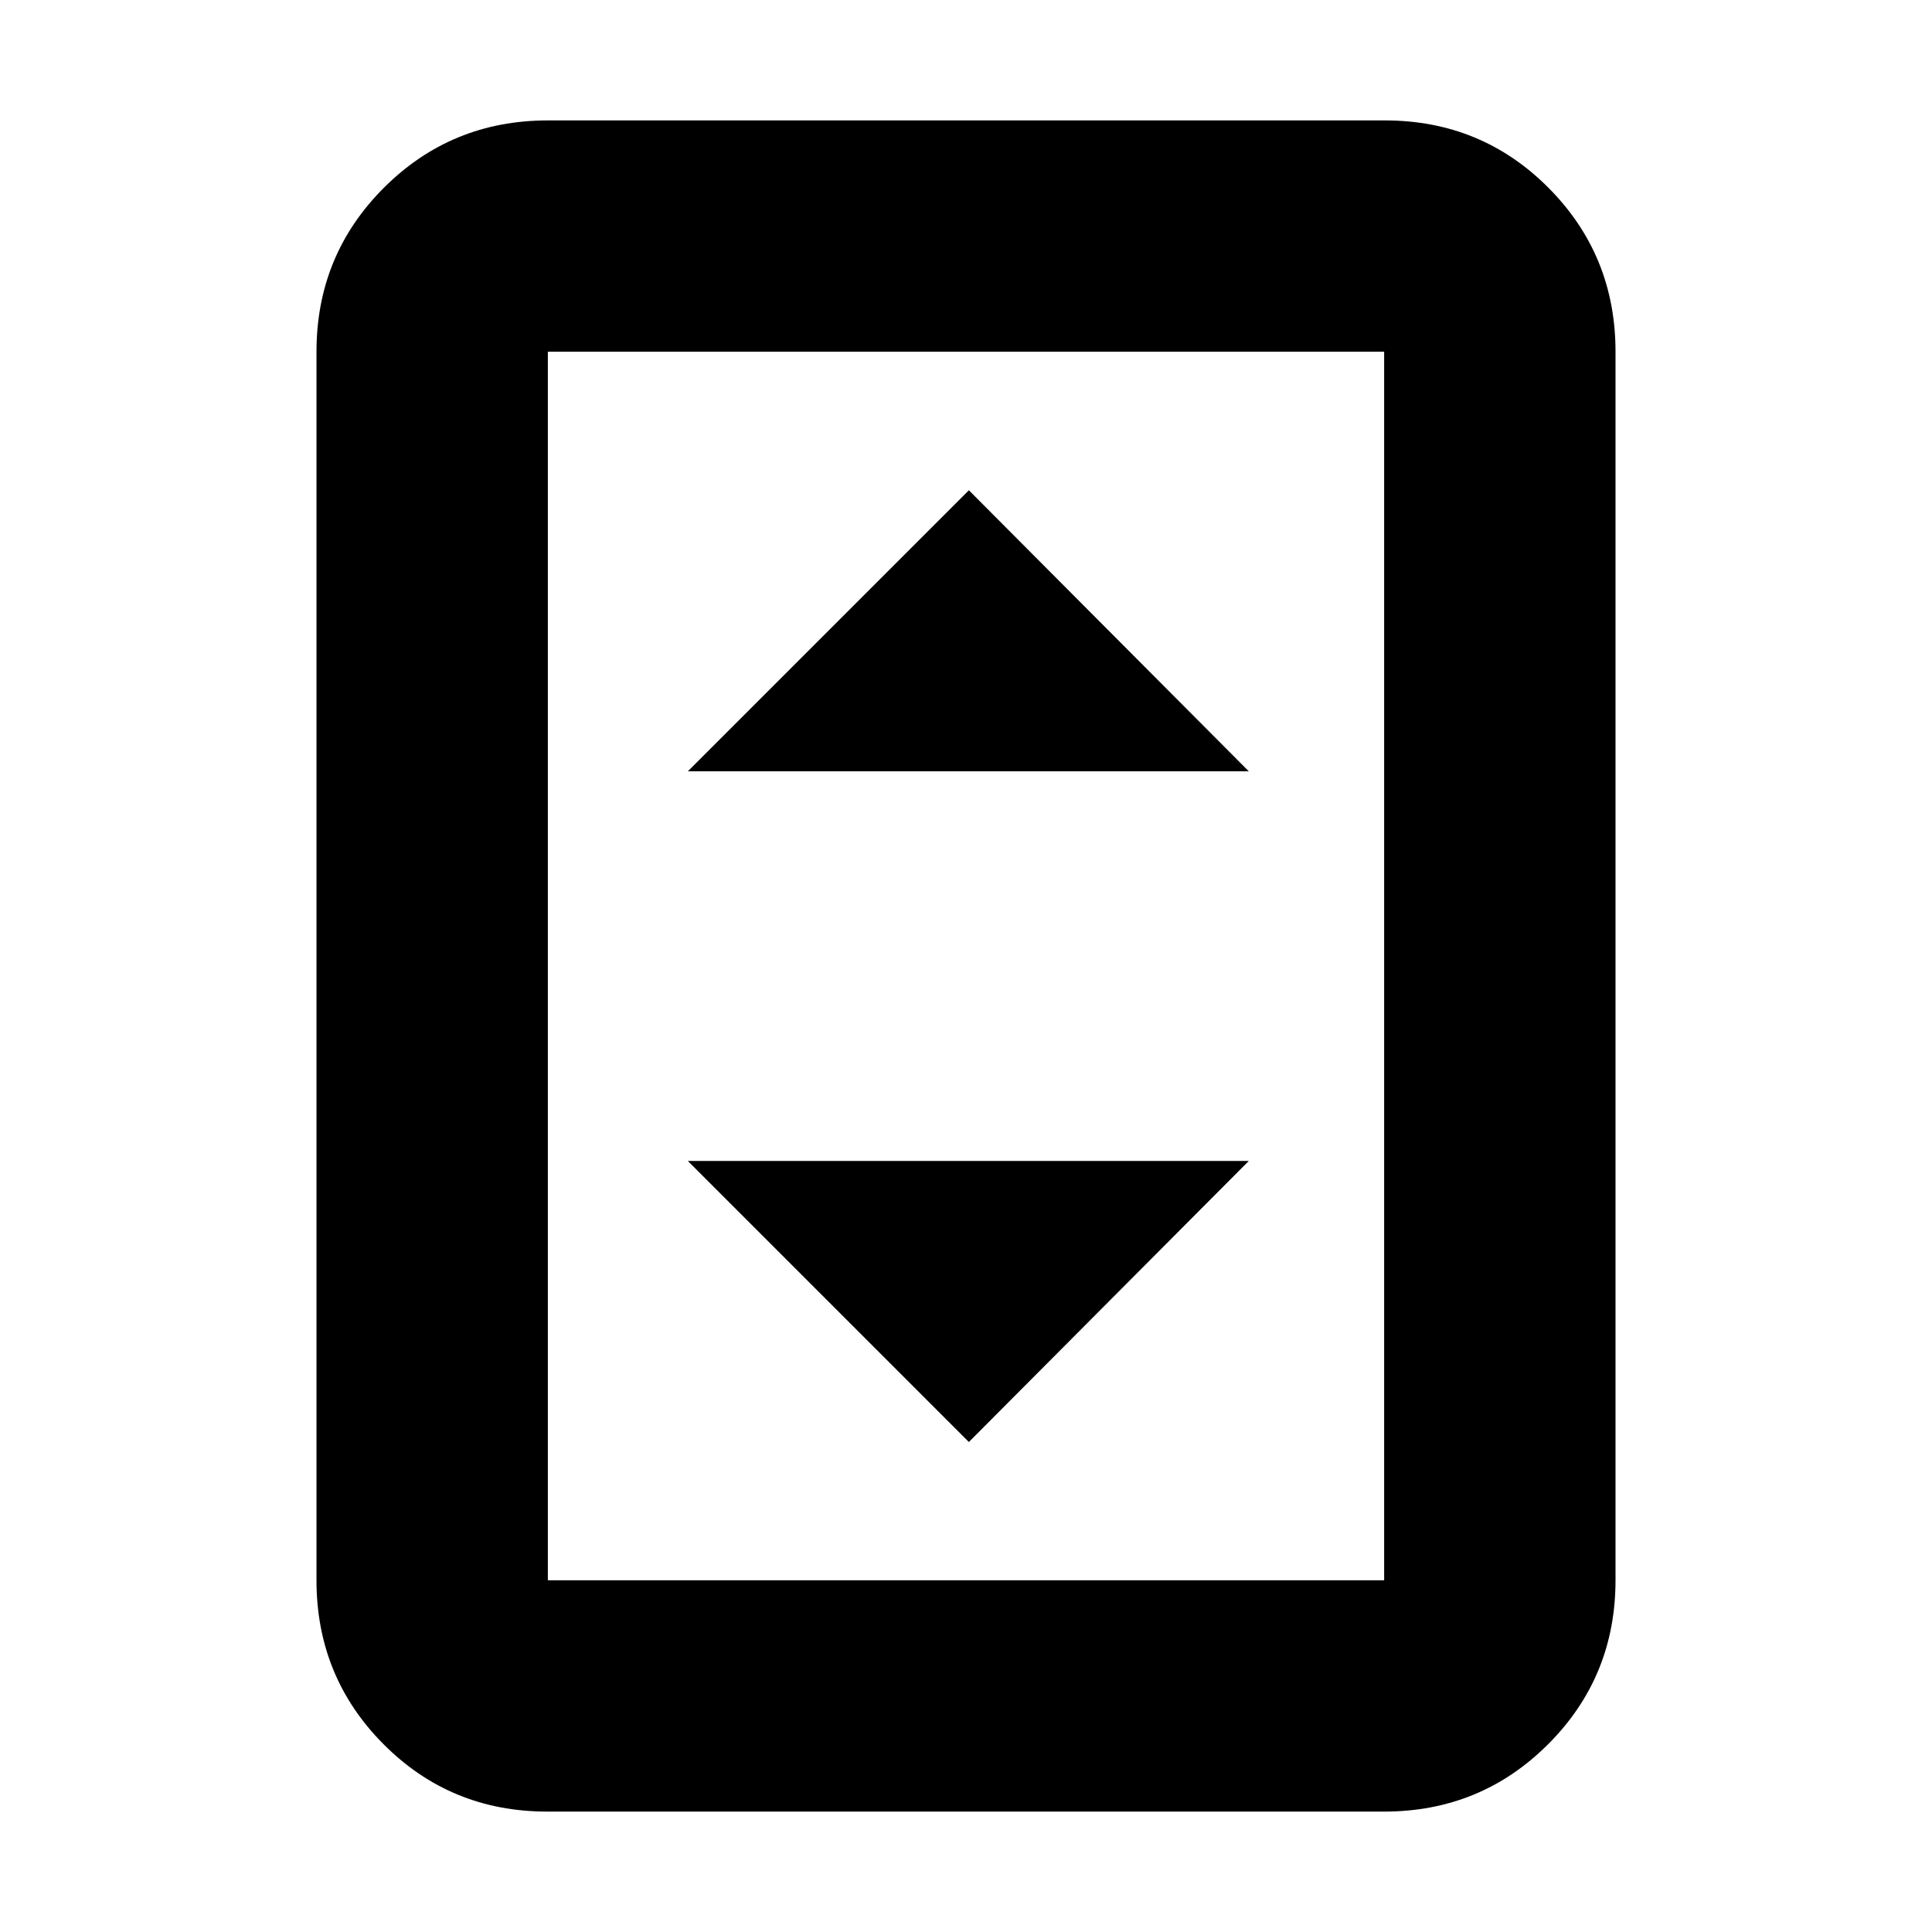 <svg xmlns="http://www.w3.org/2000/svg" height="20" viewBox="0 -960 960 960" width="20"><path d="M271.93-59.83q-48.01 0-81.34-33.47-33.33-33.48-33.33-81.48v-610.44q0-48 33.49-81.48 33.49-33.47 81.51-33.47h415.81q48.01 0 81.34 33.47 33.33 33.48 33.33 81.48v610.44q0 48-33.49 81.48-33.49 33.47-81.51 33.47H271.93Zm415.85-114.95v-610.44H272.22v610.44h415.56Zm0-610.44H272.22h415.56Zm-346 208.48h278.74L481.43-716.39 341.78-576.74Zm139.65 333.26 139.09-139.65H341.78l139.65 139.65Z"/></svg>